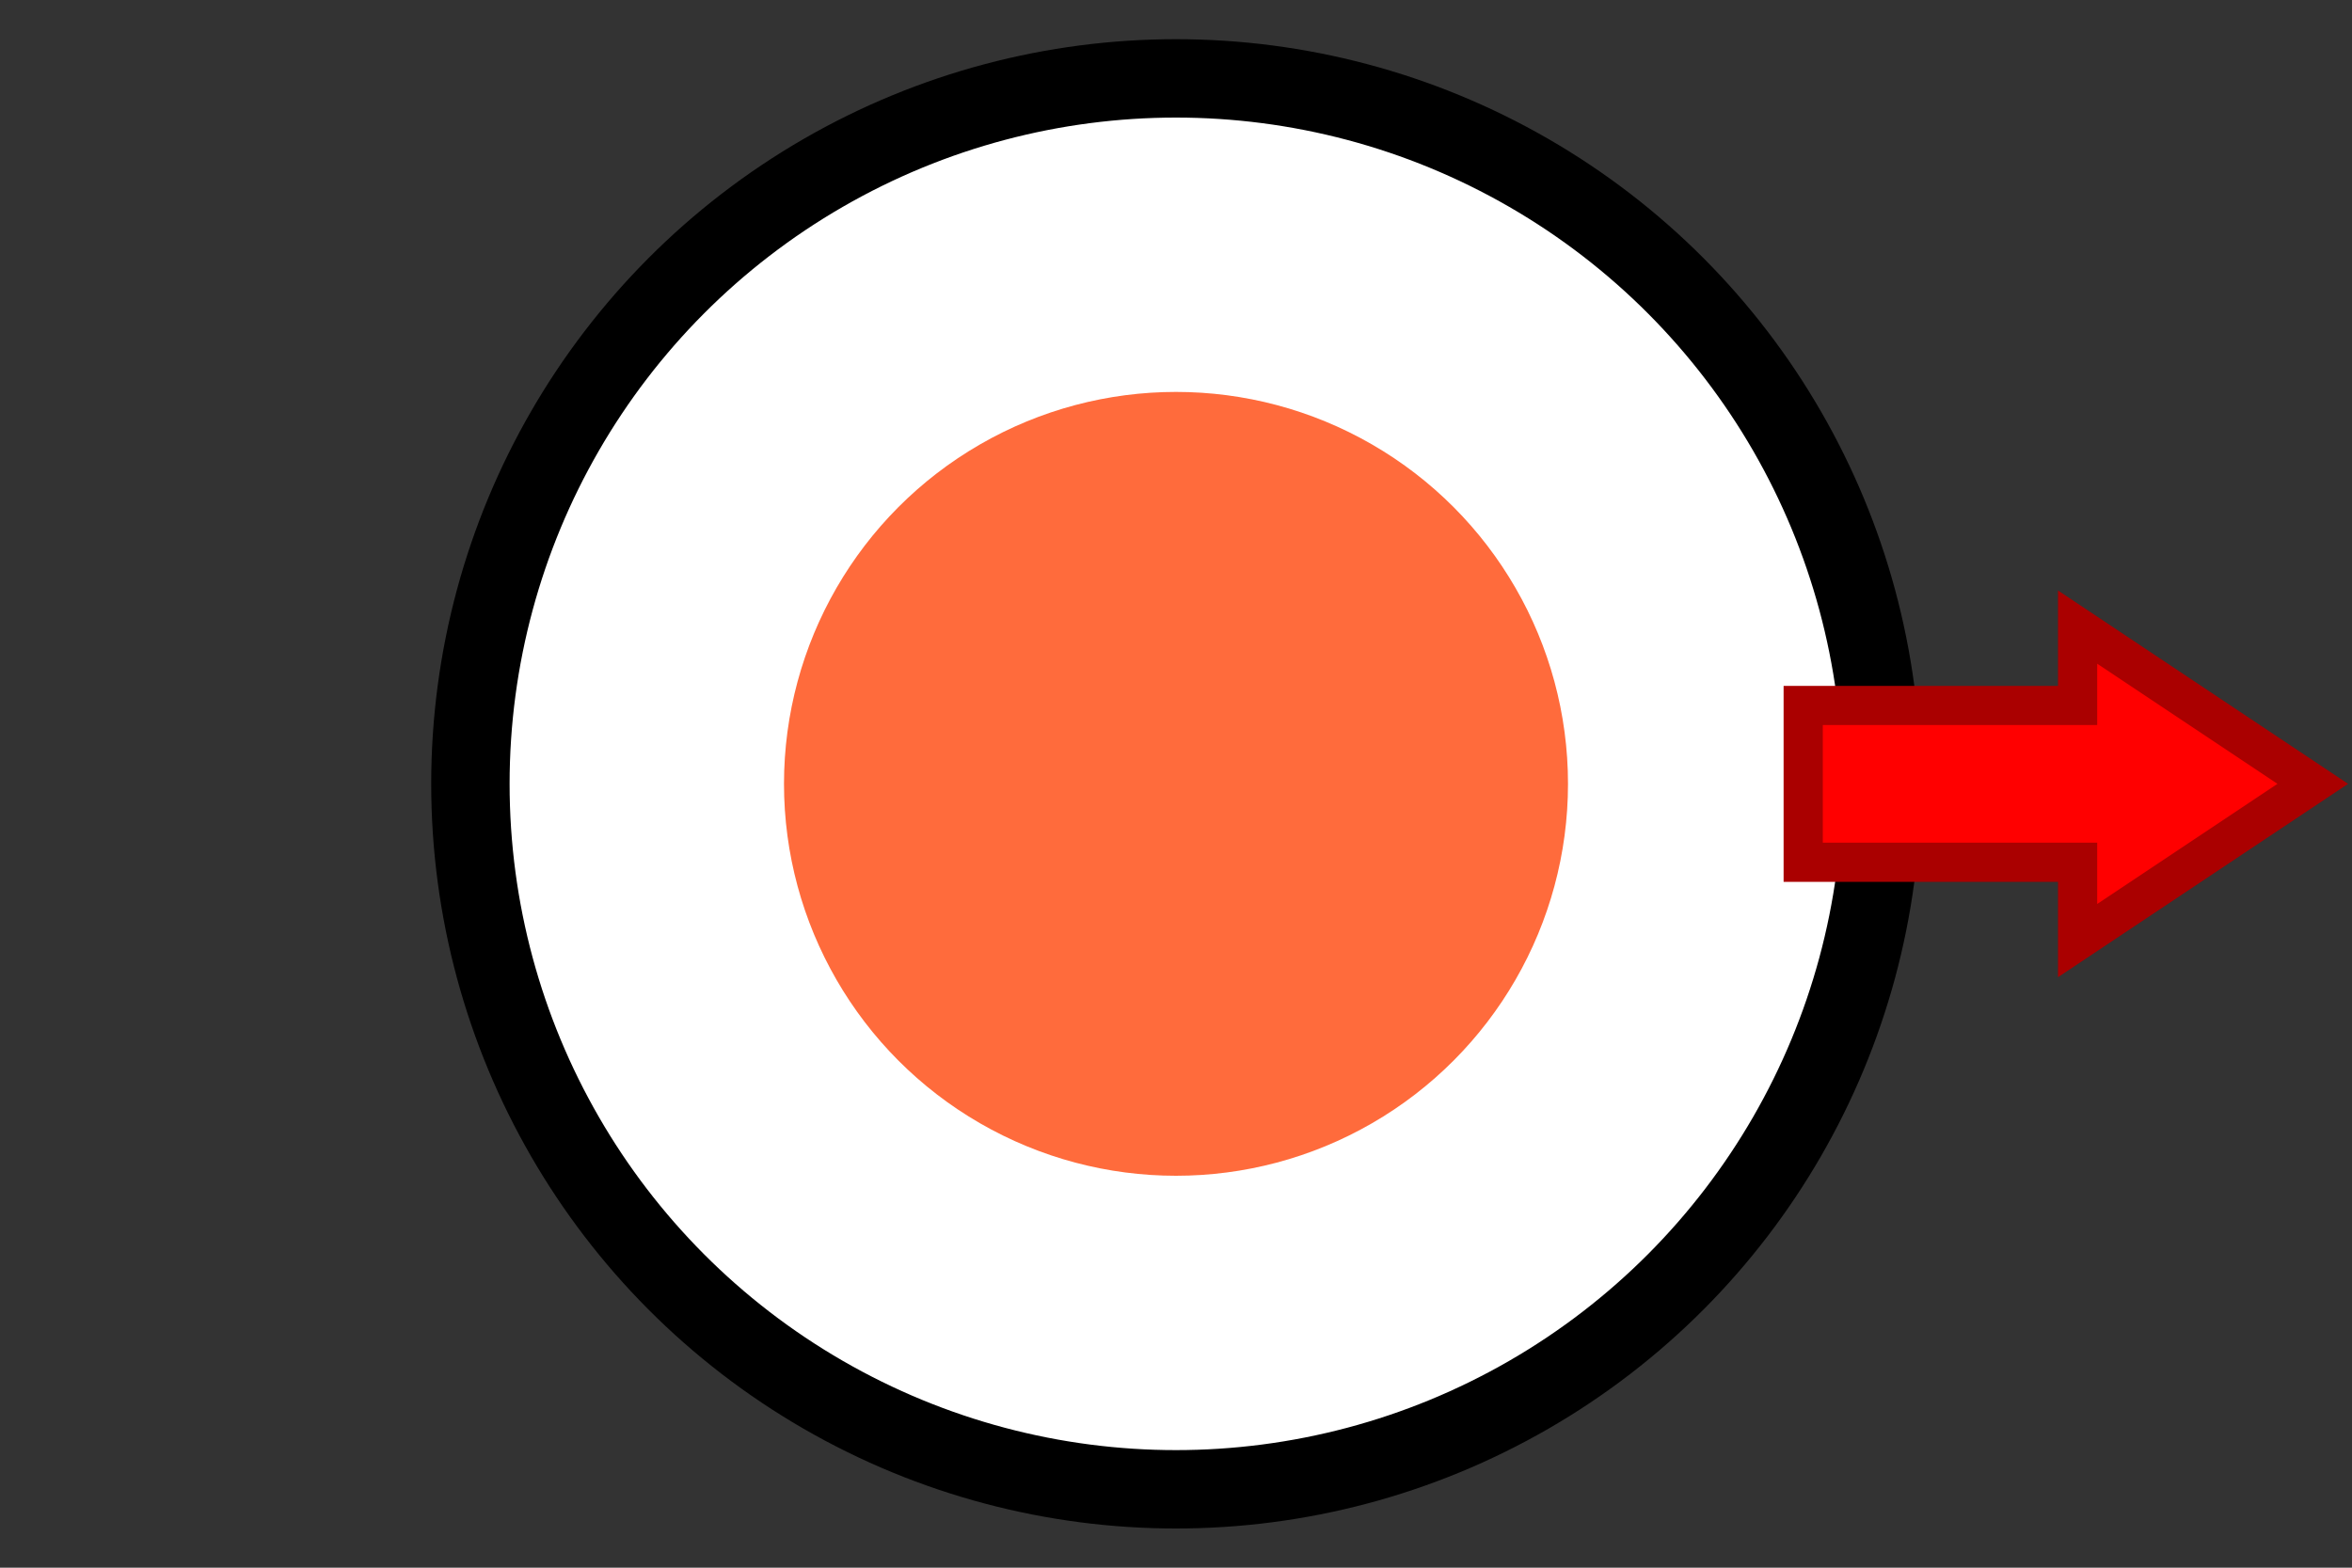 <?xml version="1.0" standalone="no"?>
<!DOCTYPE svg PUBLIC "-//W3C//DTD SVG 20010904//EN"
 "http://www.w3.org/TR/2001/REC-SVG-20010904/DTD/svg10.dtd">
<svg version="1.0" xmlns="http://www.w3.org/2000/svg"
 width="60pt" height="40pt" viewBox="0 0 60 40"
 preserveAspectRatio="xMidYMid meet">

<rect x="0" y="0" width="60" height="40" fill="#333333" stroke="none"/>

<circle cx="30" cy="20" r="18" stroke="#000000" stroke-width="2" fill="#ffffff"/>
<circle cx="30" cy="20" r="10" fill="#ff6b3c"/>

<polyline points="
    46, 22
    46, 18
    53, 18
    53, 16
    59, 20
    53, 24
    53, 22
    46, 22
    46, 18
    "
  fill="#ff0000" stroke="#aa0000" stroke-width="1"/>
</svg>